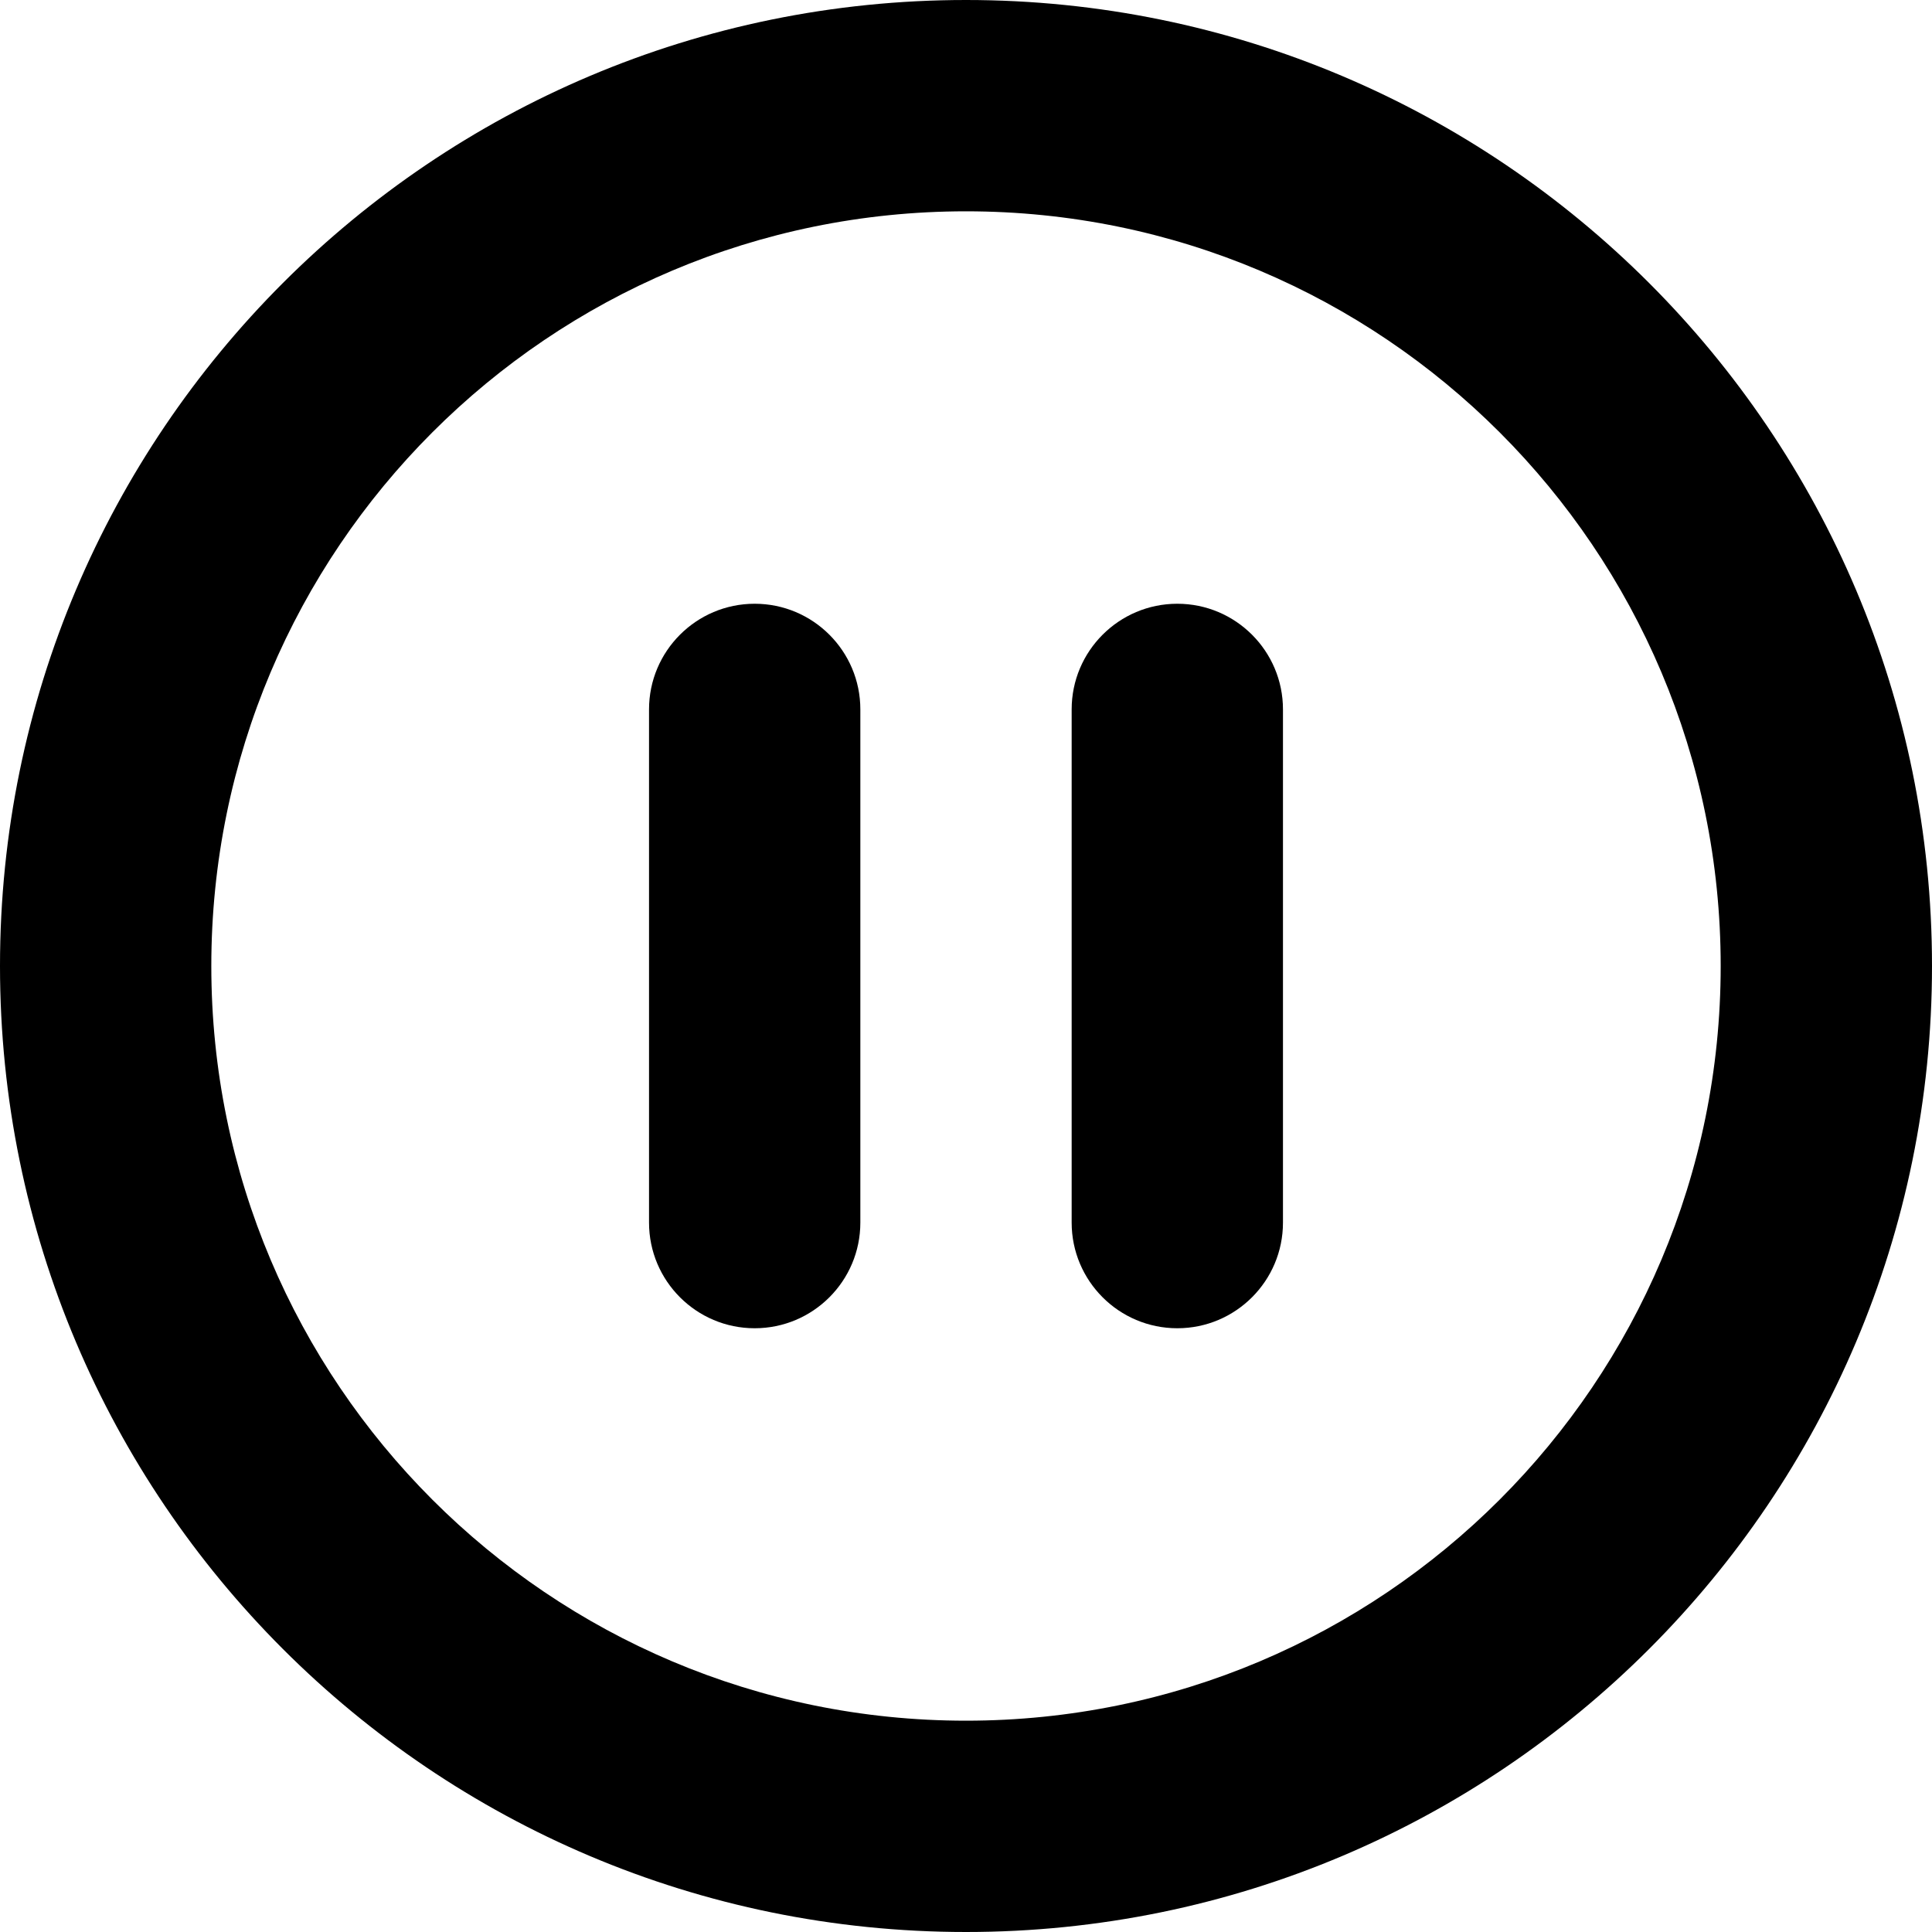 <svg xmlns="http://www.w3.org/2000/svg" viewBox="0 0 16 16"><path d="m8,0C3.582,0,0,3.582,0,8s3.582,8,8,8,8-3.582,8-8S12.418,0,8,0Zm0,14.25c-3.452,0-6.25-2.798-6.25-6.25S4.548,1.75,8,1.75s6.25,2.798,6.25,6.25-2.798,6.25-6.25,6.25Z"/><path d="m6.25,5c-.483,0-.875.392-.875.875v4.25c0,.483.392.875.875.875s.875-.392.875-.875v-4.25c0-.483-.392-.875-.875-.875Z"/><path d="m9.75,5c-.483,0-.875.392-.875.875v4.25c0,.483.392.875.875.875s.875-.392.875-.875v-4.25c0-.483-.392-.875-.875-.875Z"/></svg>